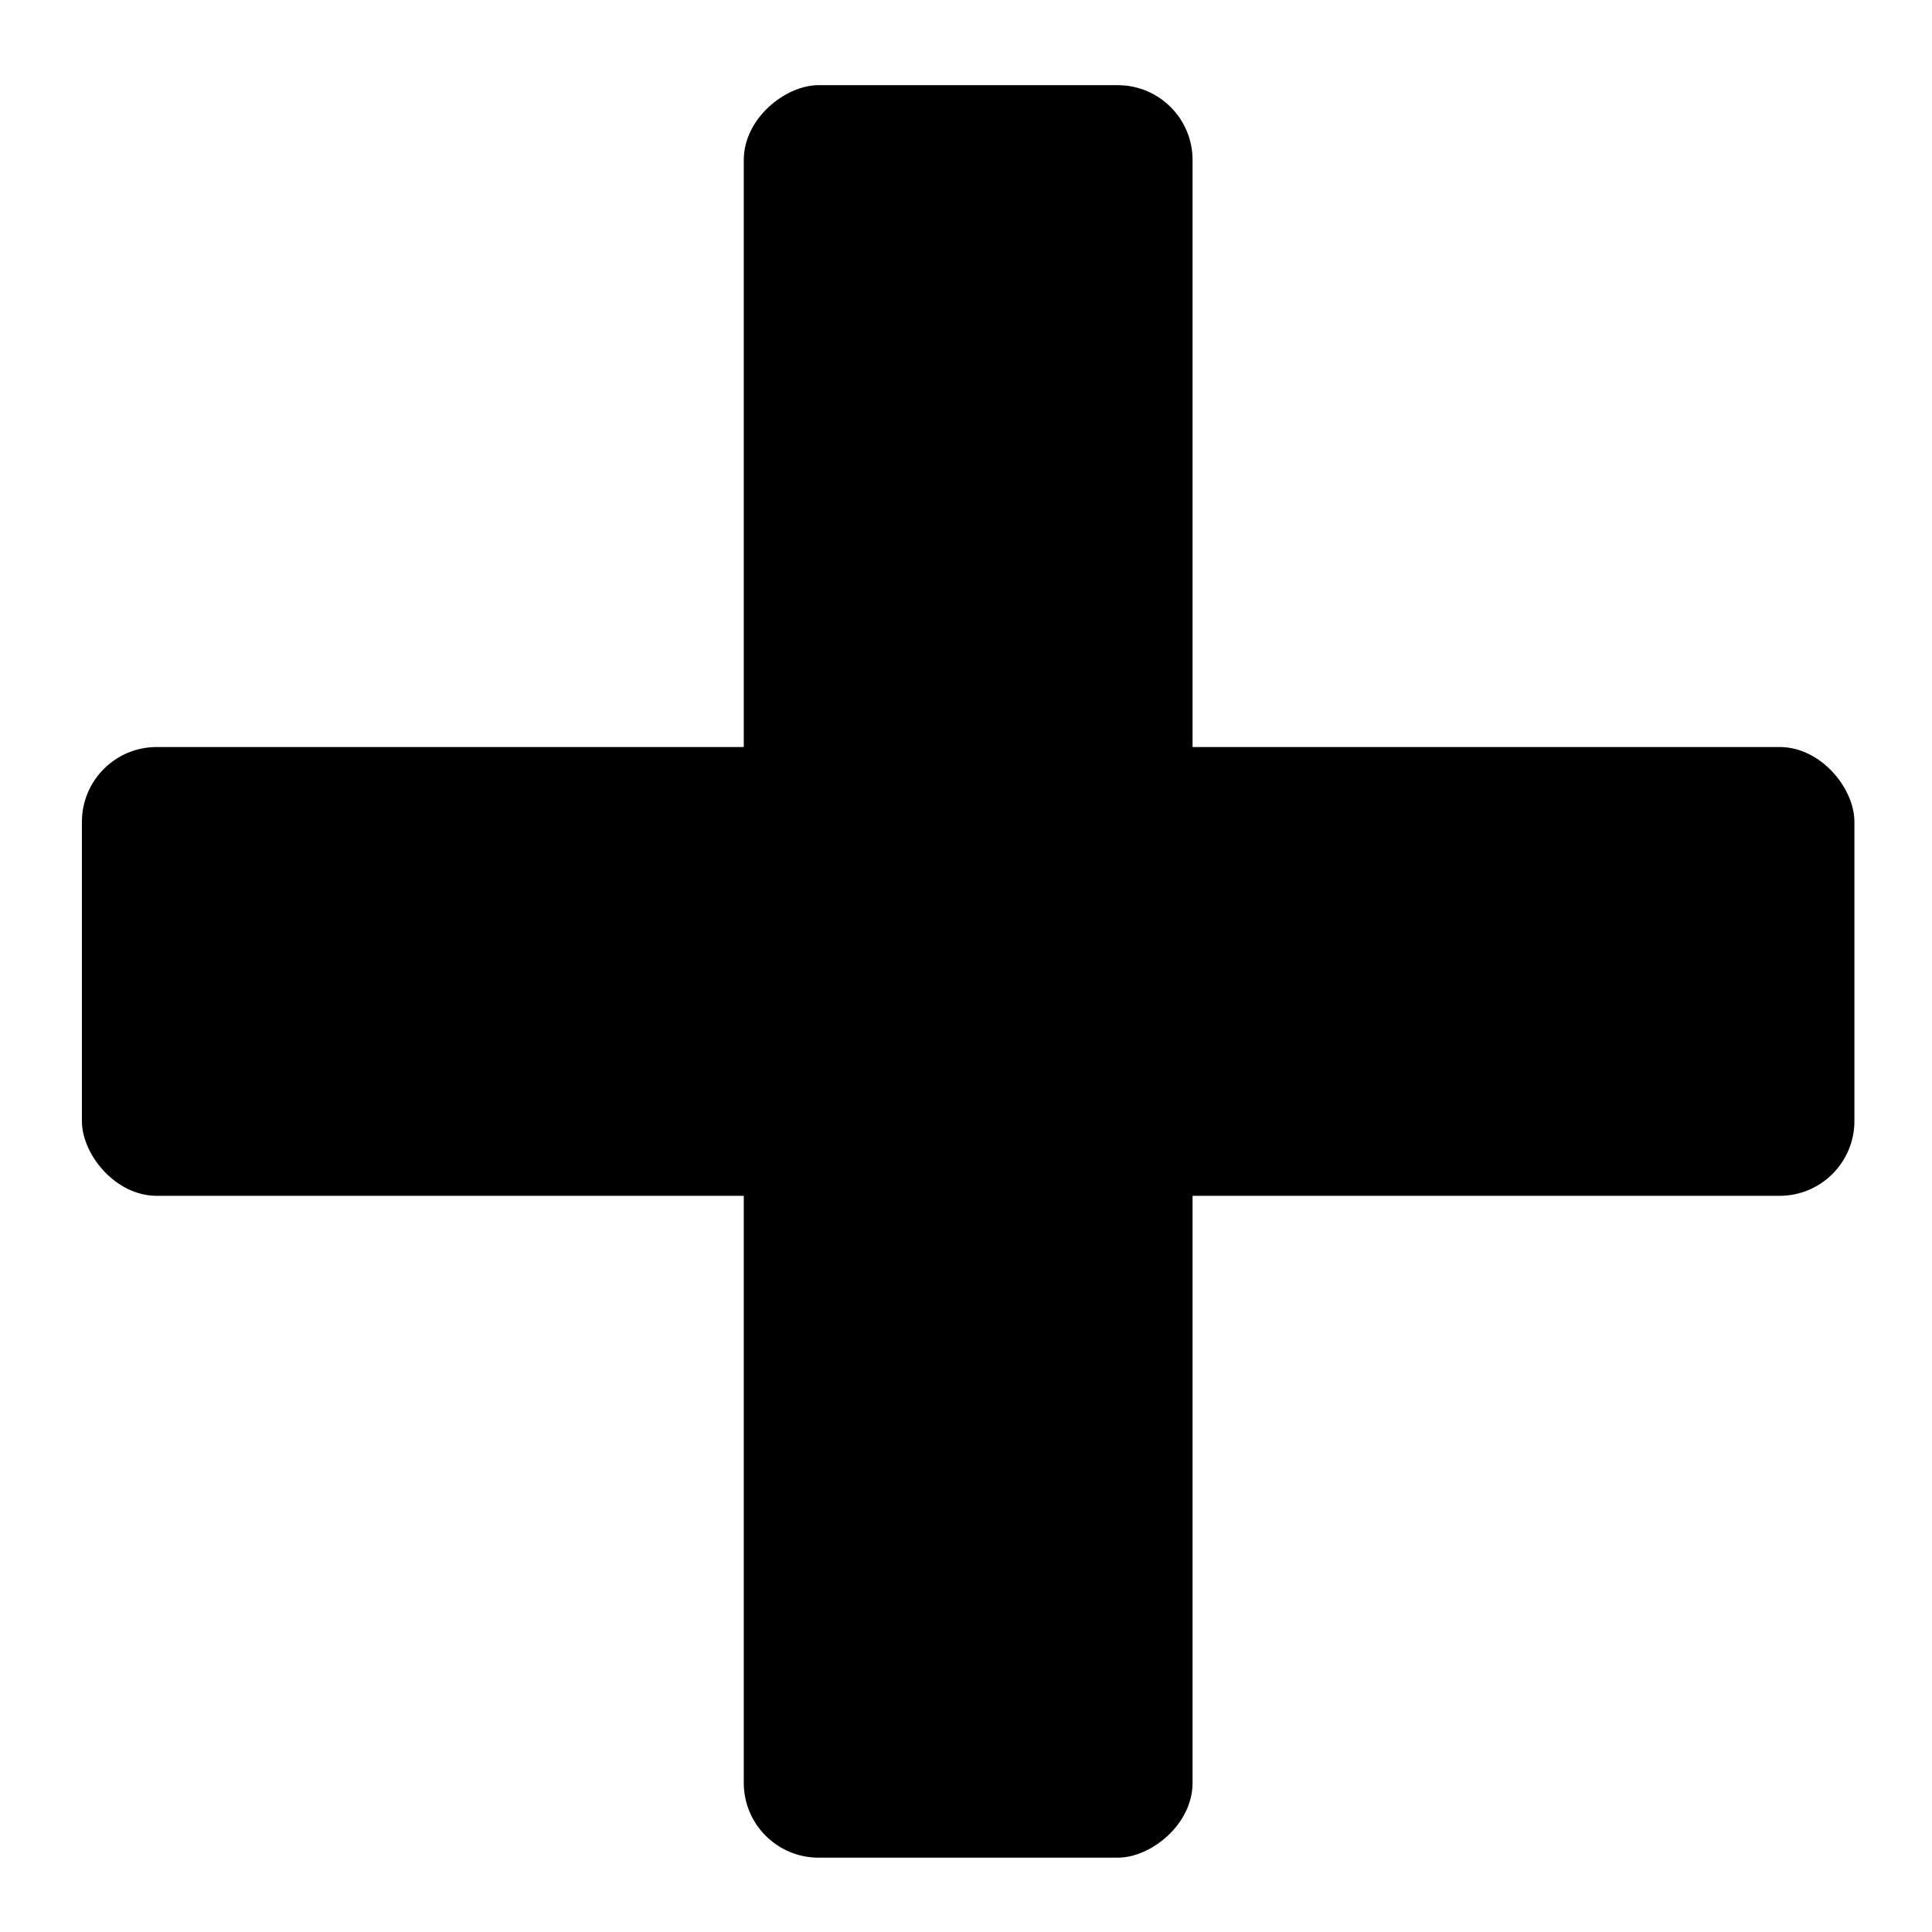 <?xml version="1.0" encoding="UTF-8" standalone="no"?>
<svg
   xmlns:dc="http://purl.org/dc/elements/1.1/"
   xmlns:cc="http://creativecommons.org/ns#"
   xmlns:rdf="http://www.w3.org/1999/02/22-rdf-syntax-ns#"
   xmlns:svg="http://www.w3.org/2000/svg"
   xmlns="http://www.w3.org/2000/svg"
   id="svg1158"
   version="1.1"
   viewBox="0 0 33.867 33.867"
   height="128"
   width="128">
  <defs
     id="defs1152" />
  <g
     transform="translate(0,-263.133)"
     id="layer1">
    <rect
       ry="1.311"
       y="276.228"
       x="1.436"
       height="7.867"
       width="31.071"
       id="rect999"
       style="opacity:1;fill:#000000;fill-opacity:1;fill-rule:nonzero;stroke:none;stroke-width:1.979;stroke-linecap:round;stroke-linejoin:round;stroke-miterlimit:4;stroke-dasharray:none;stroke-dashoffset:0;stroke-opacity:1;paint-order:fill markers stroke" />
    <rect
       transform="rotate(-90)"
       ry="1.311"
       y="13.038"
       x="-295.697"
       height="7.867"
       width="31.071"
       id="rect999-2"
       style="opacity:1;fill:#000000;fill-opacity:1;fill-rule:nonzero;stroke:none;stroke-width:1.979;stroke-linecap:round;stroke-linejoin:round;stroke-miterlimit:4;stroke-dasharray:none;stroke-dashoffset:0;stroke-opacity:1;paint-order:fill markers stroke" />
  </g>
</svg>
